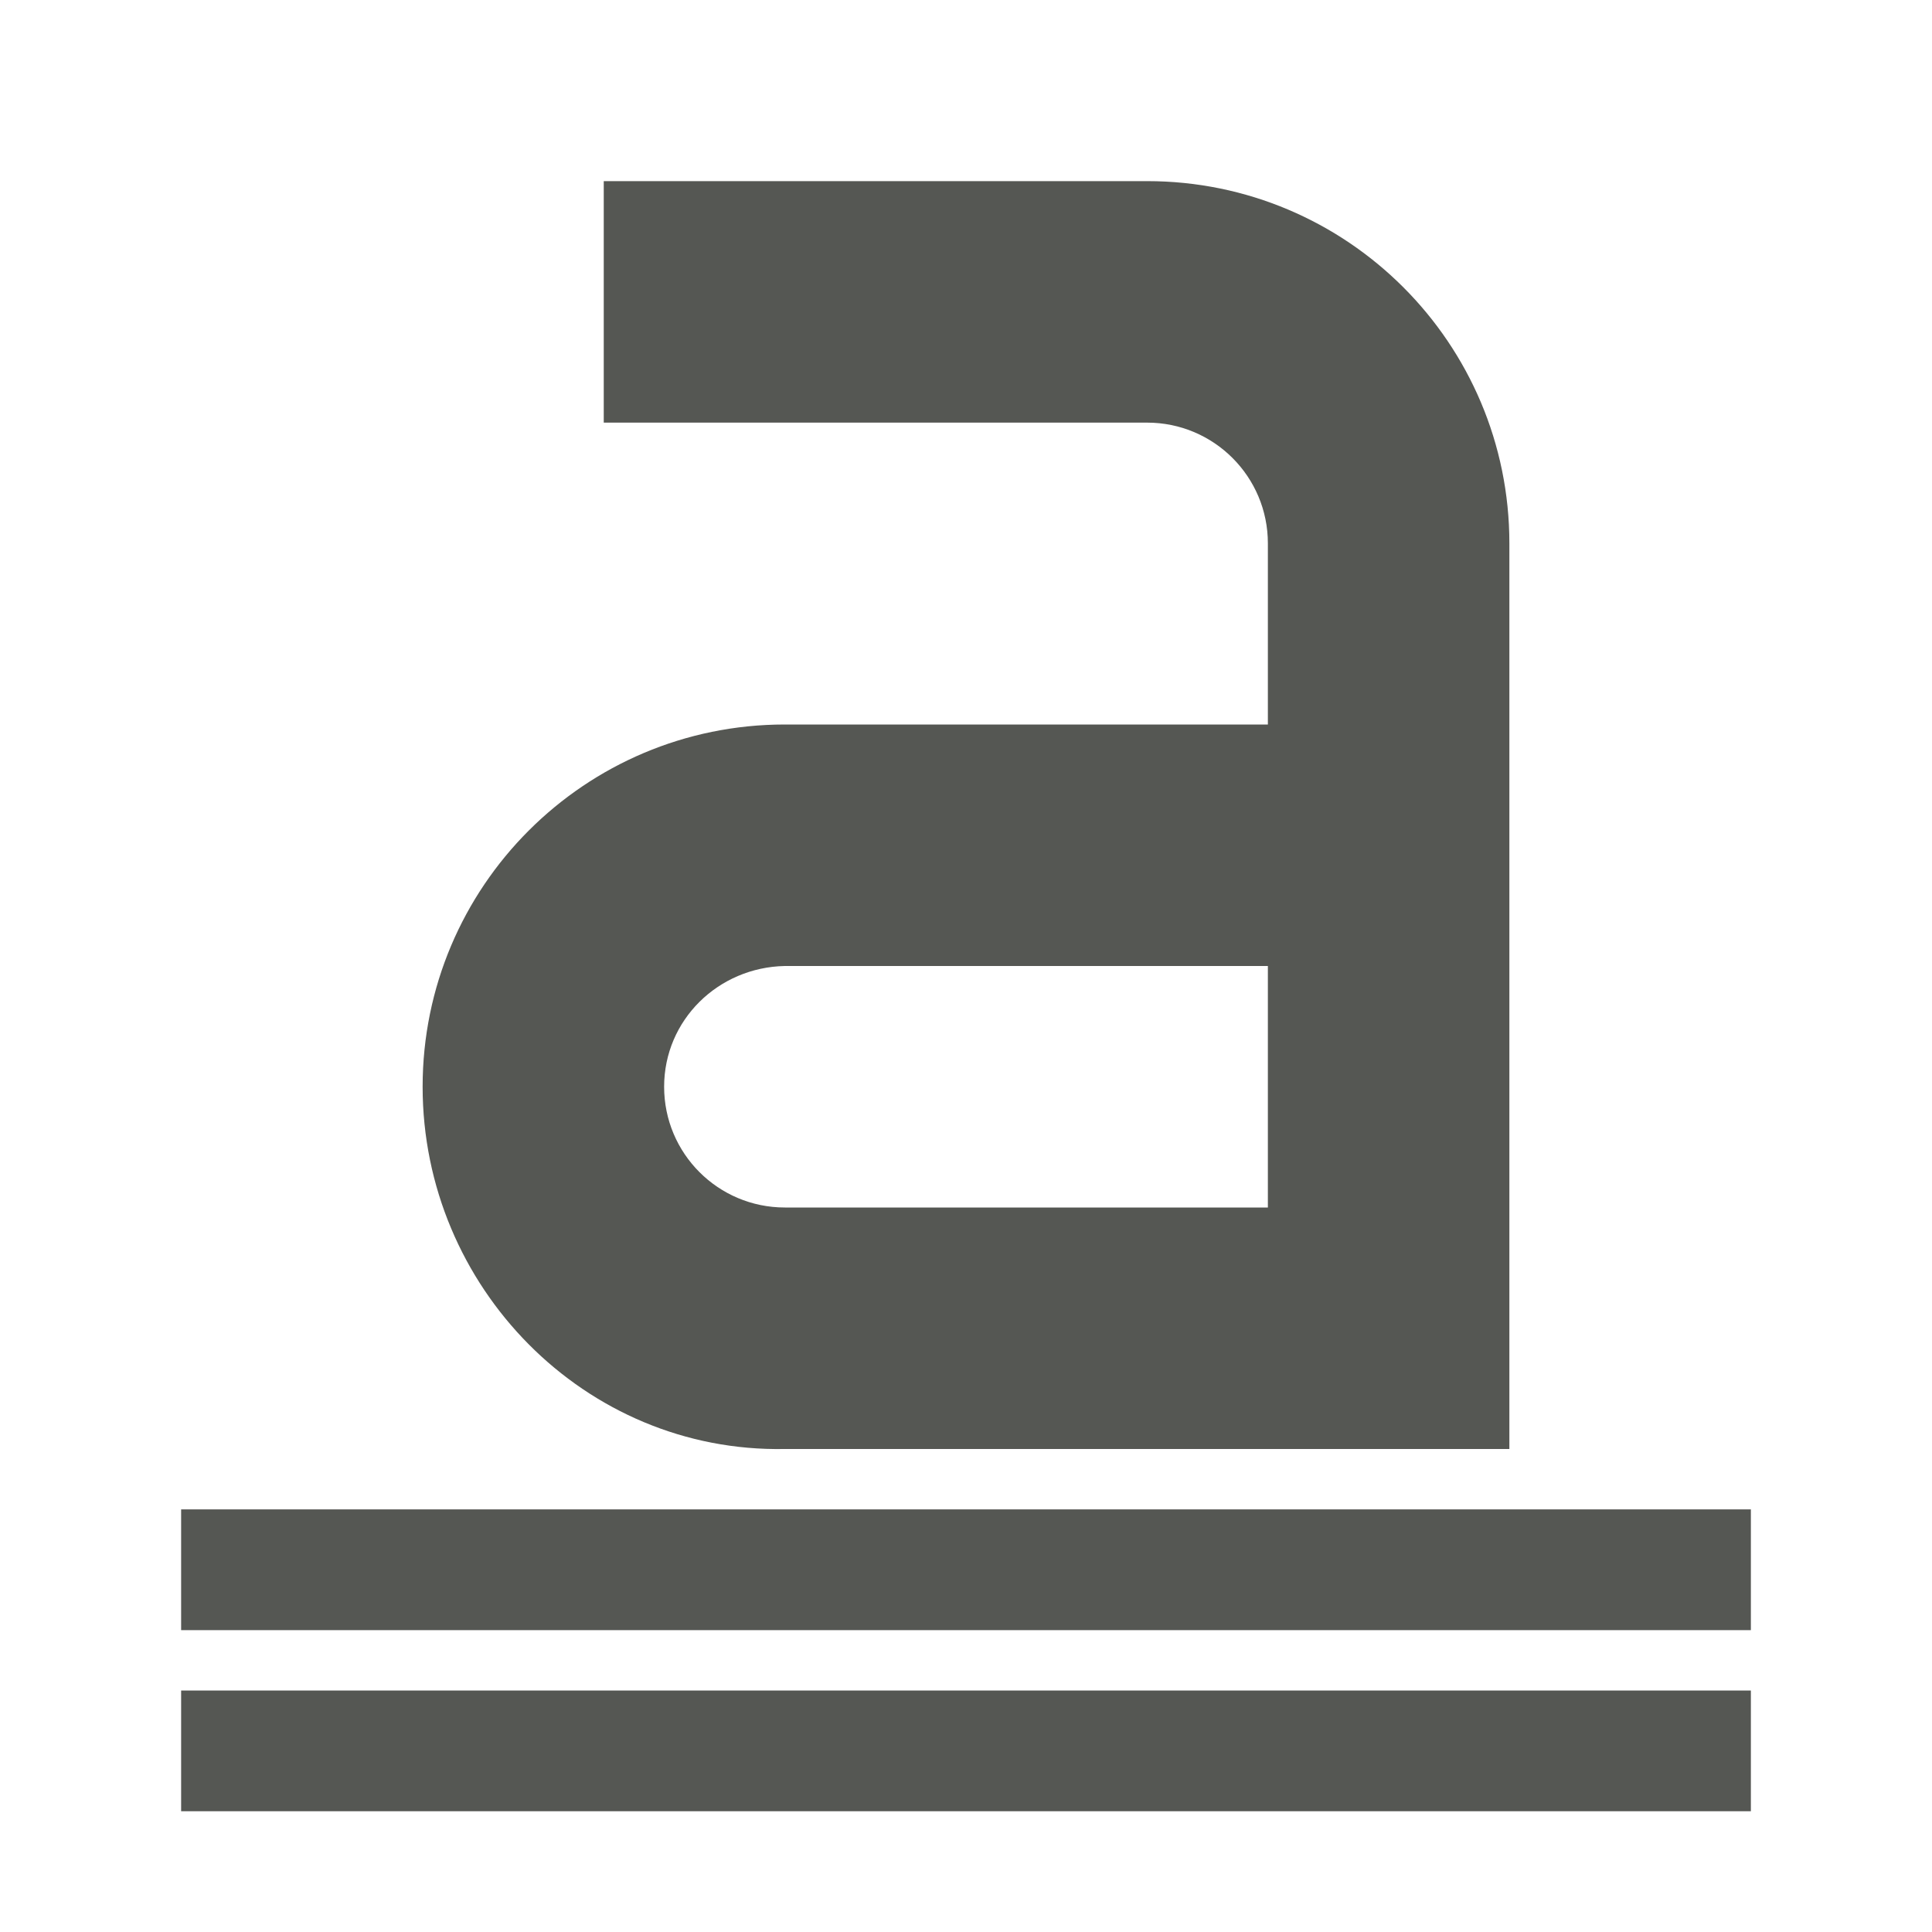 <svg height="32" viewBox="0 0 32 32" width="32" xmlns="http://www.w3.org/2000/svg"><path d="m10 3v4h9c1.105 0 2 .895 2 2v3h-8c-3.314 0-6 2.686-6 6s2.687 6.063 6 6h8 4v-10-5c0-3.314-2.686-6-6-6zm3 13h8v4h-8c-1.105 0-2-.895-2-2s.896-1.979 2-2zm-10 9v2h26v-2zm0 3v2h26v-2z" fill="#555753"/></svg>